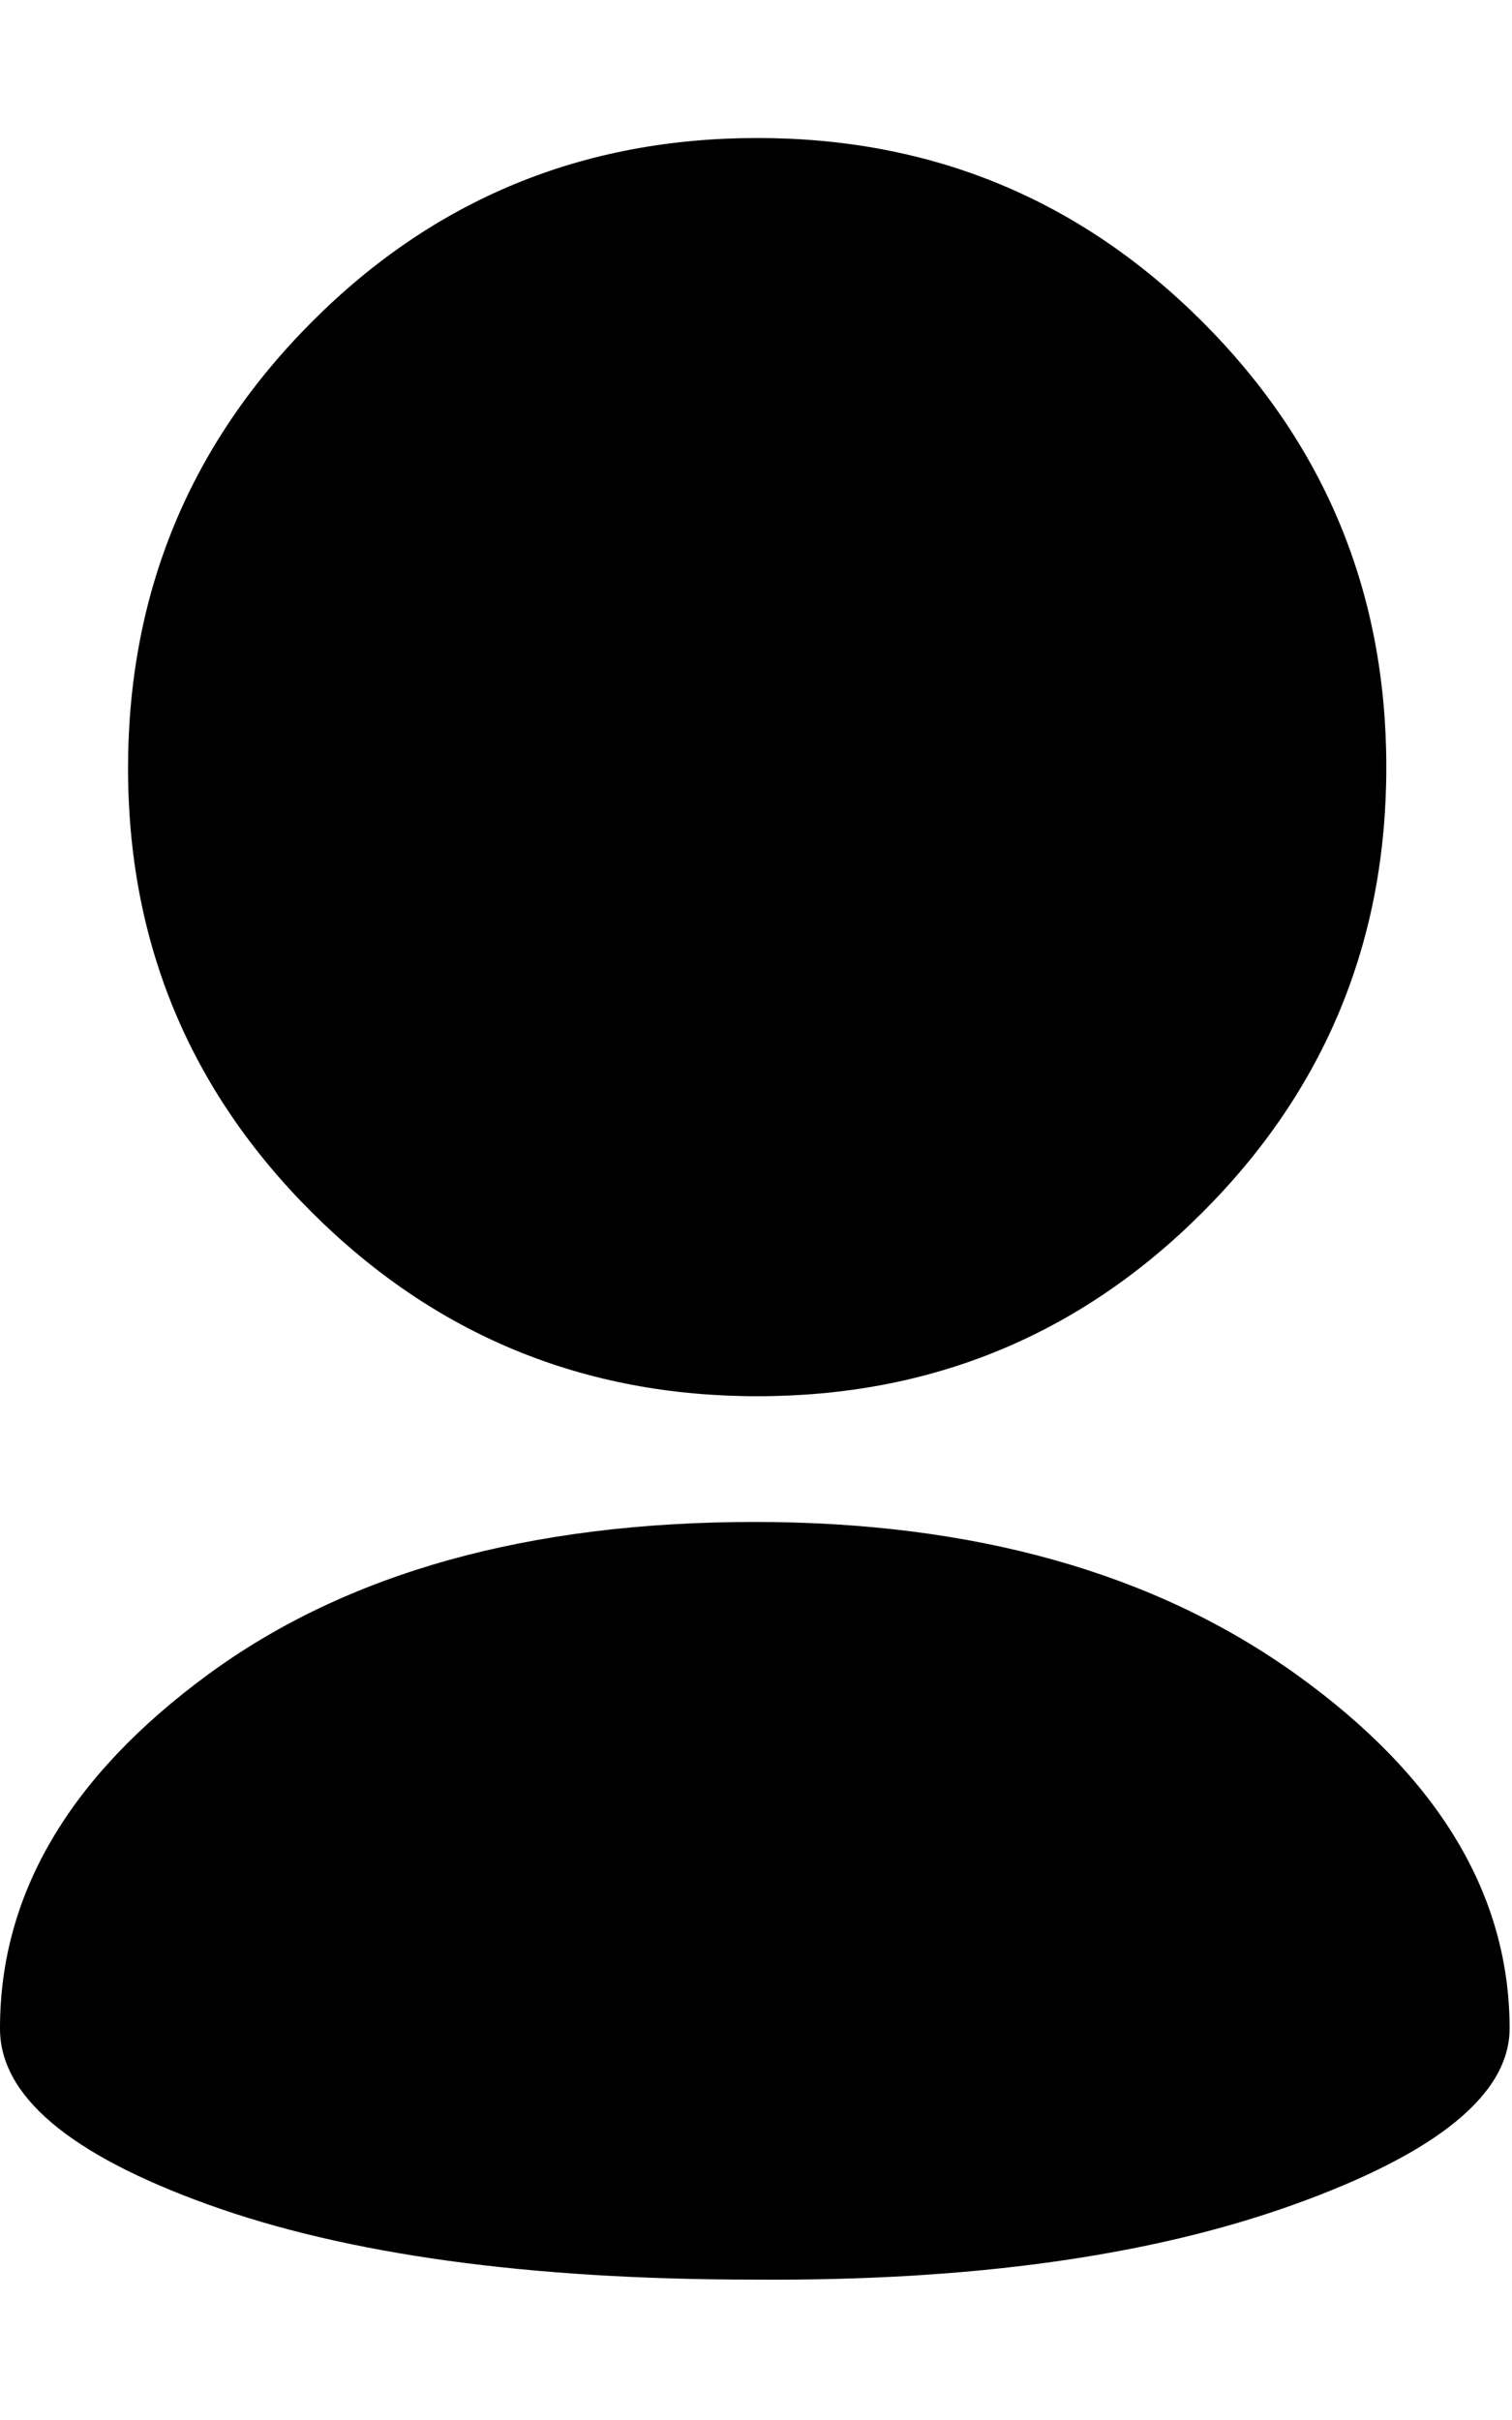 <svg height="512" width="320.0" xmlns="http://www.w3.org/2000/svg"><path d="m160.3 29.2q55.3 0 94.2 38.9t38.9 94.2-38.9 94.2-94.2 38.9-94.3-38.9-38.9-94.2 38.9-94.2 94.3-38.9z m-160.3 399.9q0-42.5 44-74.8t115.7-32.3q69.7 0 114.7 32.3t45.1 74.8q0 20.9-45.6 37.3t-114.2 15.9q-71.6 0-115.7-15.9t-44-37.3z" /></svg>